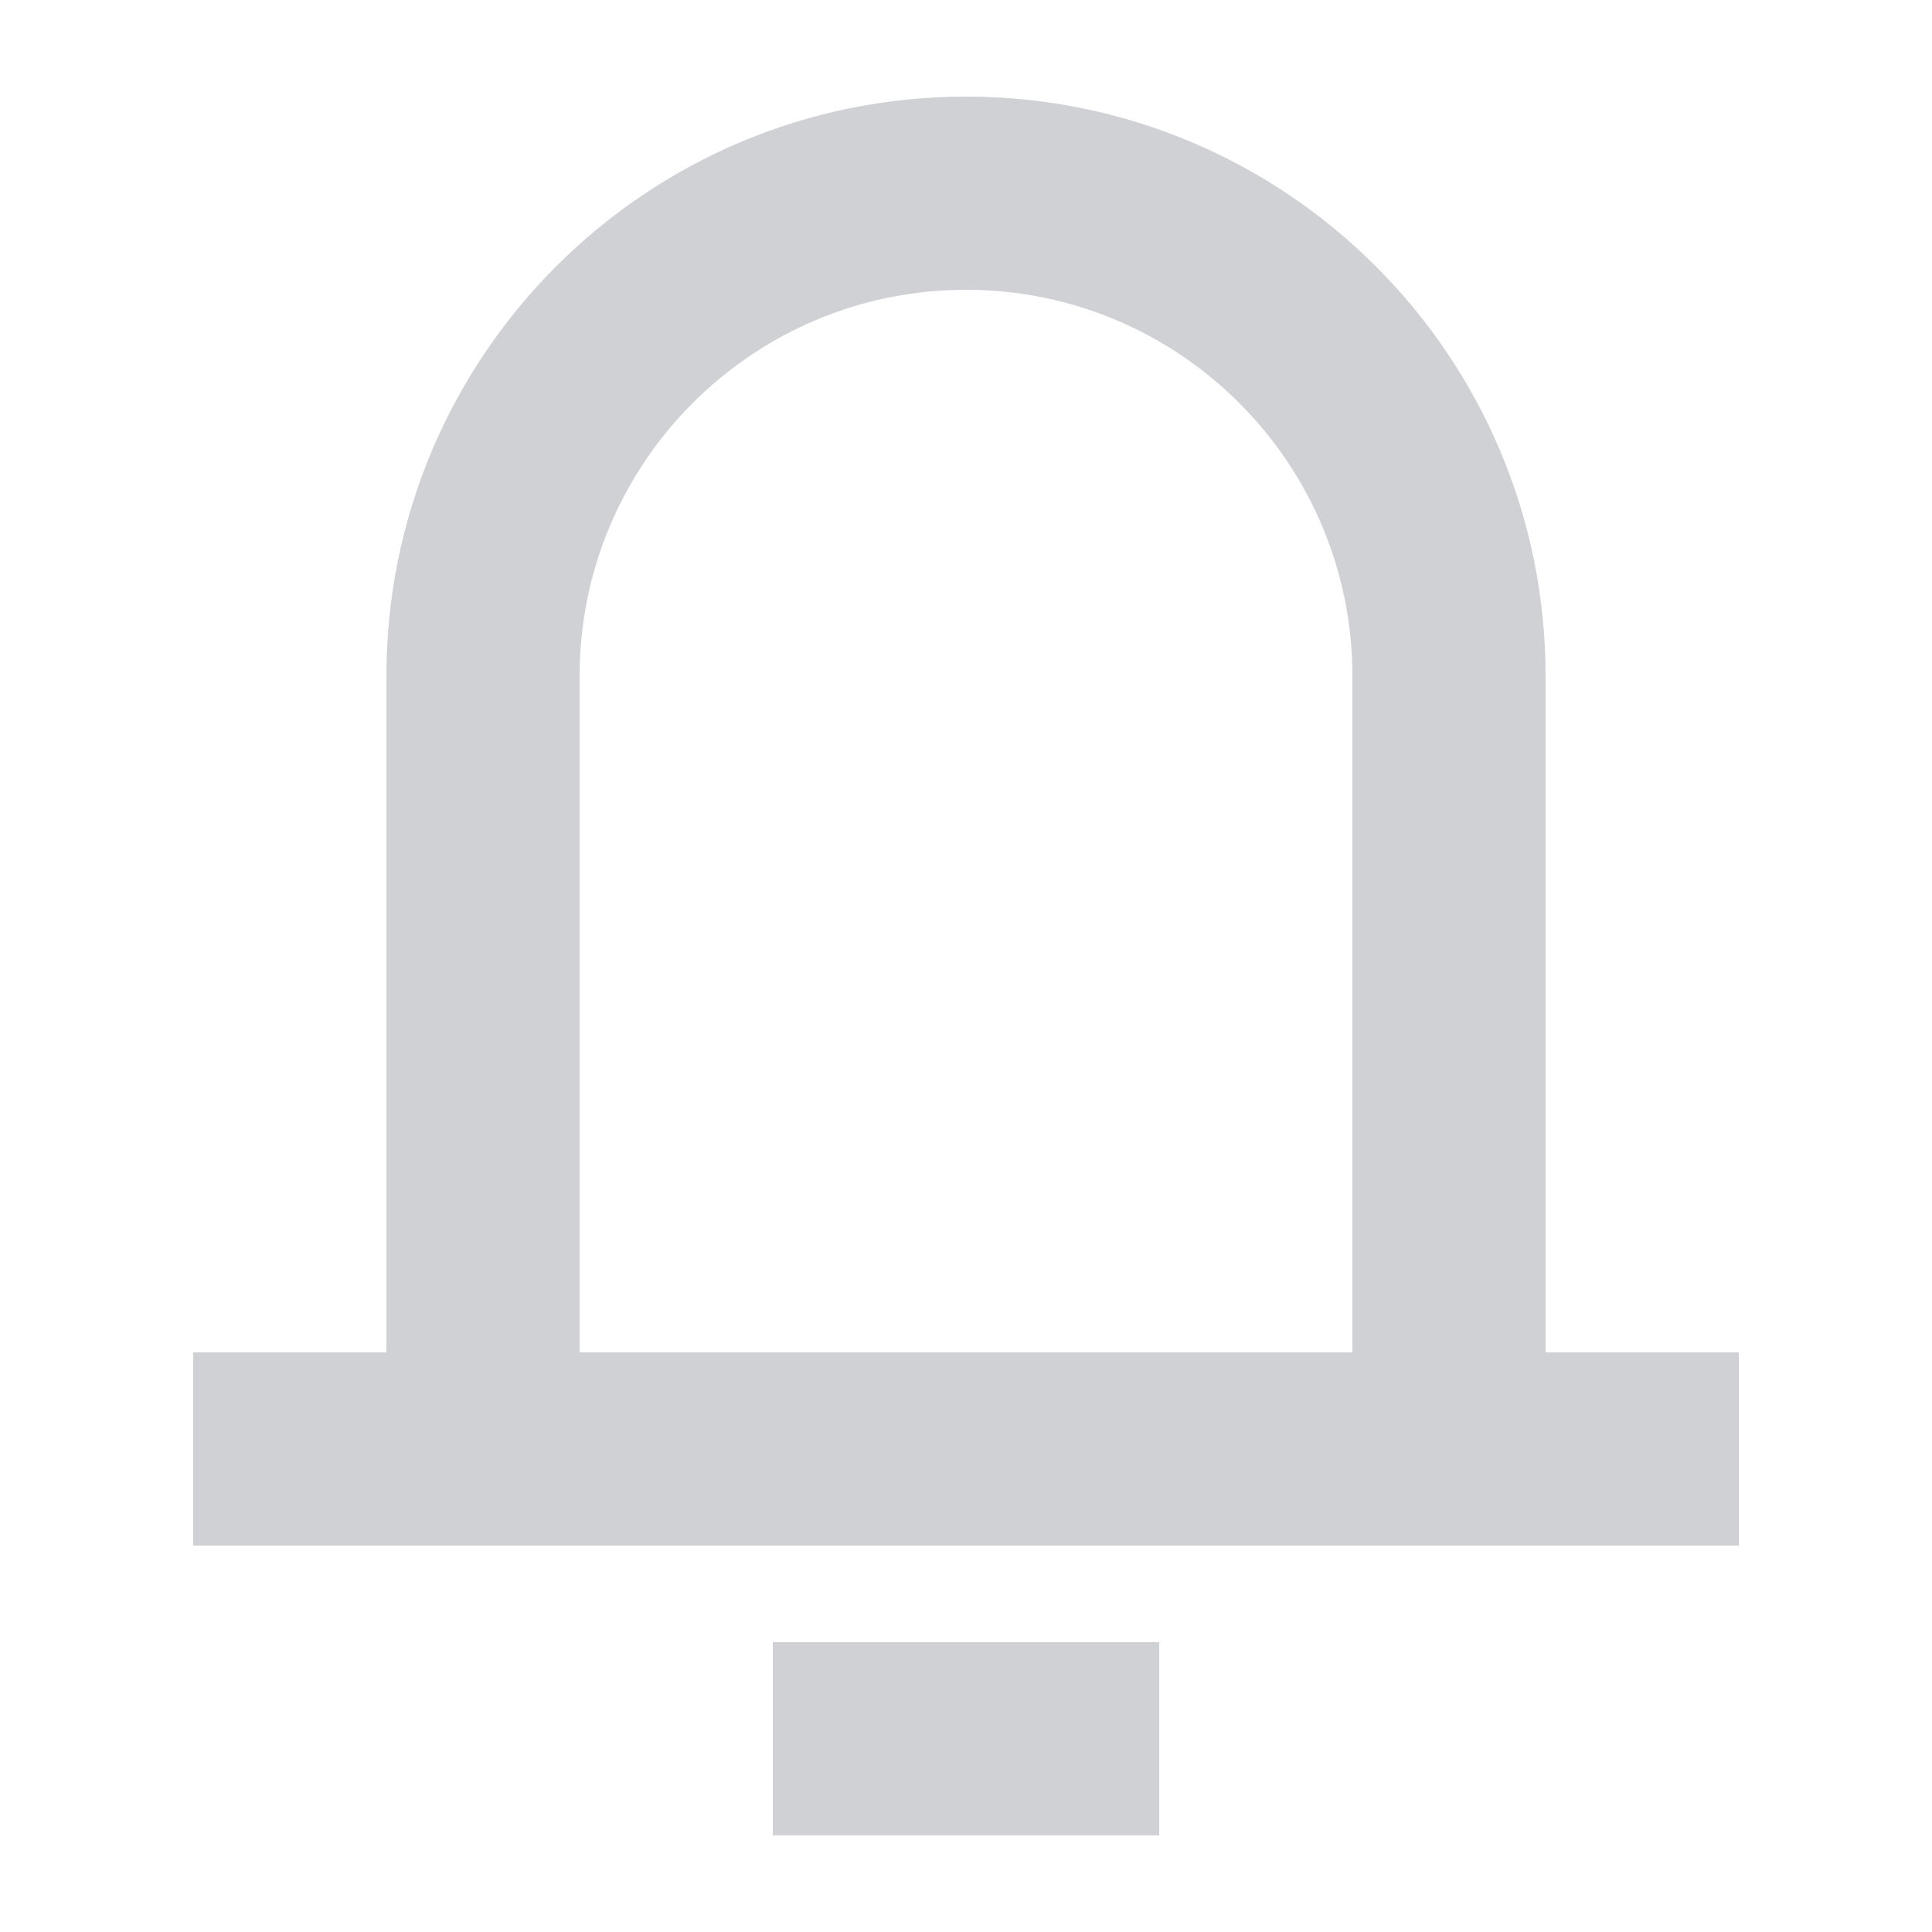<?xml version="1.0" encoding="UTF-8"?>
<svg width="20px" height="20px" viewBox="0 0 20 20" version="1.1" xmlns="http://www.w3.org/2000/svg" xmlns:xlink="http://www.w3.org/1999/xlink">
    <!-- Generator: Sketch 52.5 (67469) - http://www.bohemiancoding.com/sketch -->
    <title>ic_abnormal_disable</title>
    <desc>Created with Sketch.</desc>
    <g id="复判工具" stroke="none" stroke-width="1" fill="none" fill-rule="evenodd">
        <g id="03样本验证_按产品复判_图片加载2" transform="translate(-1225, -976)">
            <g id="操作栏" transform="translate(0, 262)">
                <g id="按钮区" transform="translate(928, 640)">
                    <g id="异常单开具" transform="translate(241, 60)">
                        <g id="ic_abnormal_disable" transform="translate(56, 14)">
                            <g>
                                <g>
                                    <rect id="Rectangle" x="0" y="0" width="20" height="20"></rect>
                                    <path d="M6,14 L14,14 L14,7 C14,4.791 12.209,3 10,3 C7.791,3 6,4.791 6,7 L6,14 Z M4,7 C4,3.686 6.686,1 10,1 C13.314,1 16,3.686 16,7 L16,16 L4,16 L4,7 Z" id="Path" fill="#CFD1D5" fill-rule="nonzero"></path>
                                    <polygon id="Path-21" fill="#CFD1D5" fill-rule="nonzero" points="2 16 2 14 18 14 18 16"></polygon>
                                    <polygon id="Path-3" fill="#CFD1D5" fill-rule="nonzero" points="8 19 8 17 12 17 12 19"></polygon>
                                </g>
                            </g>
                        </g>
                    </g>
                </g>
            </g>
        </g>
    </g>
</svg>